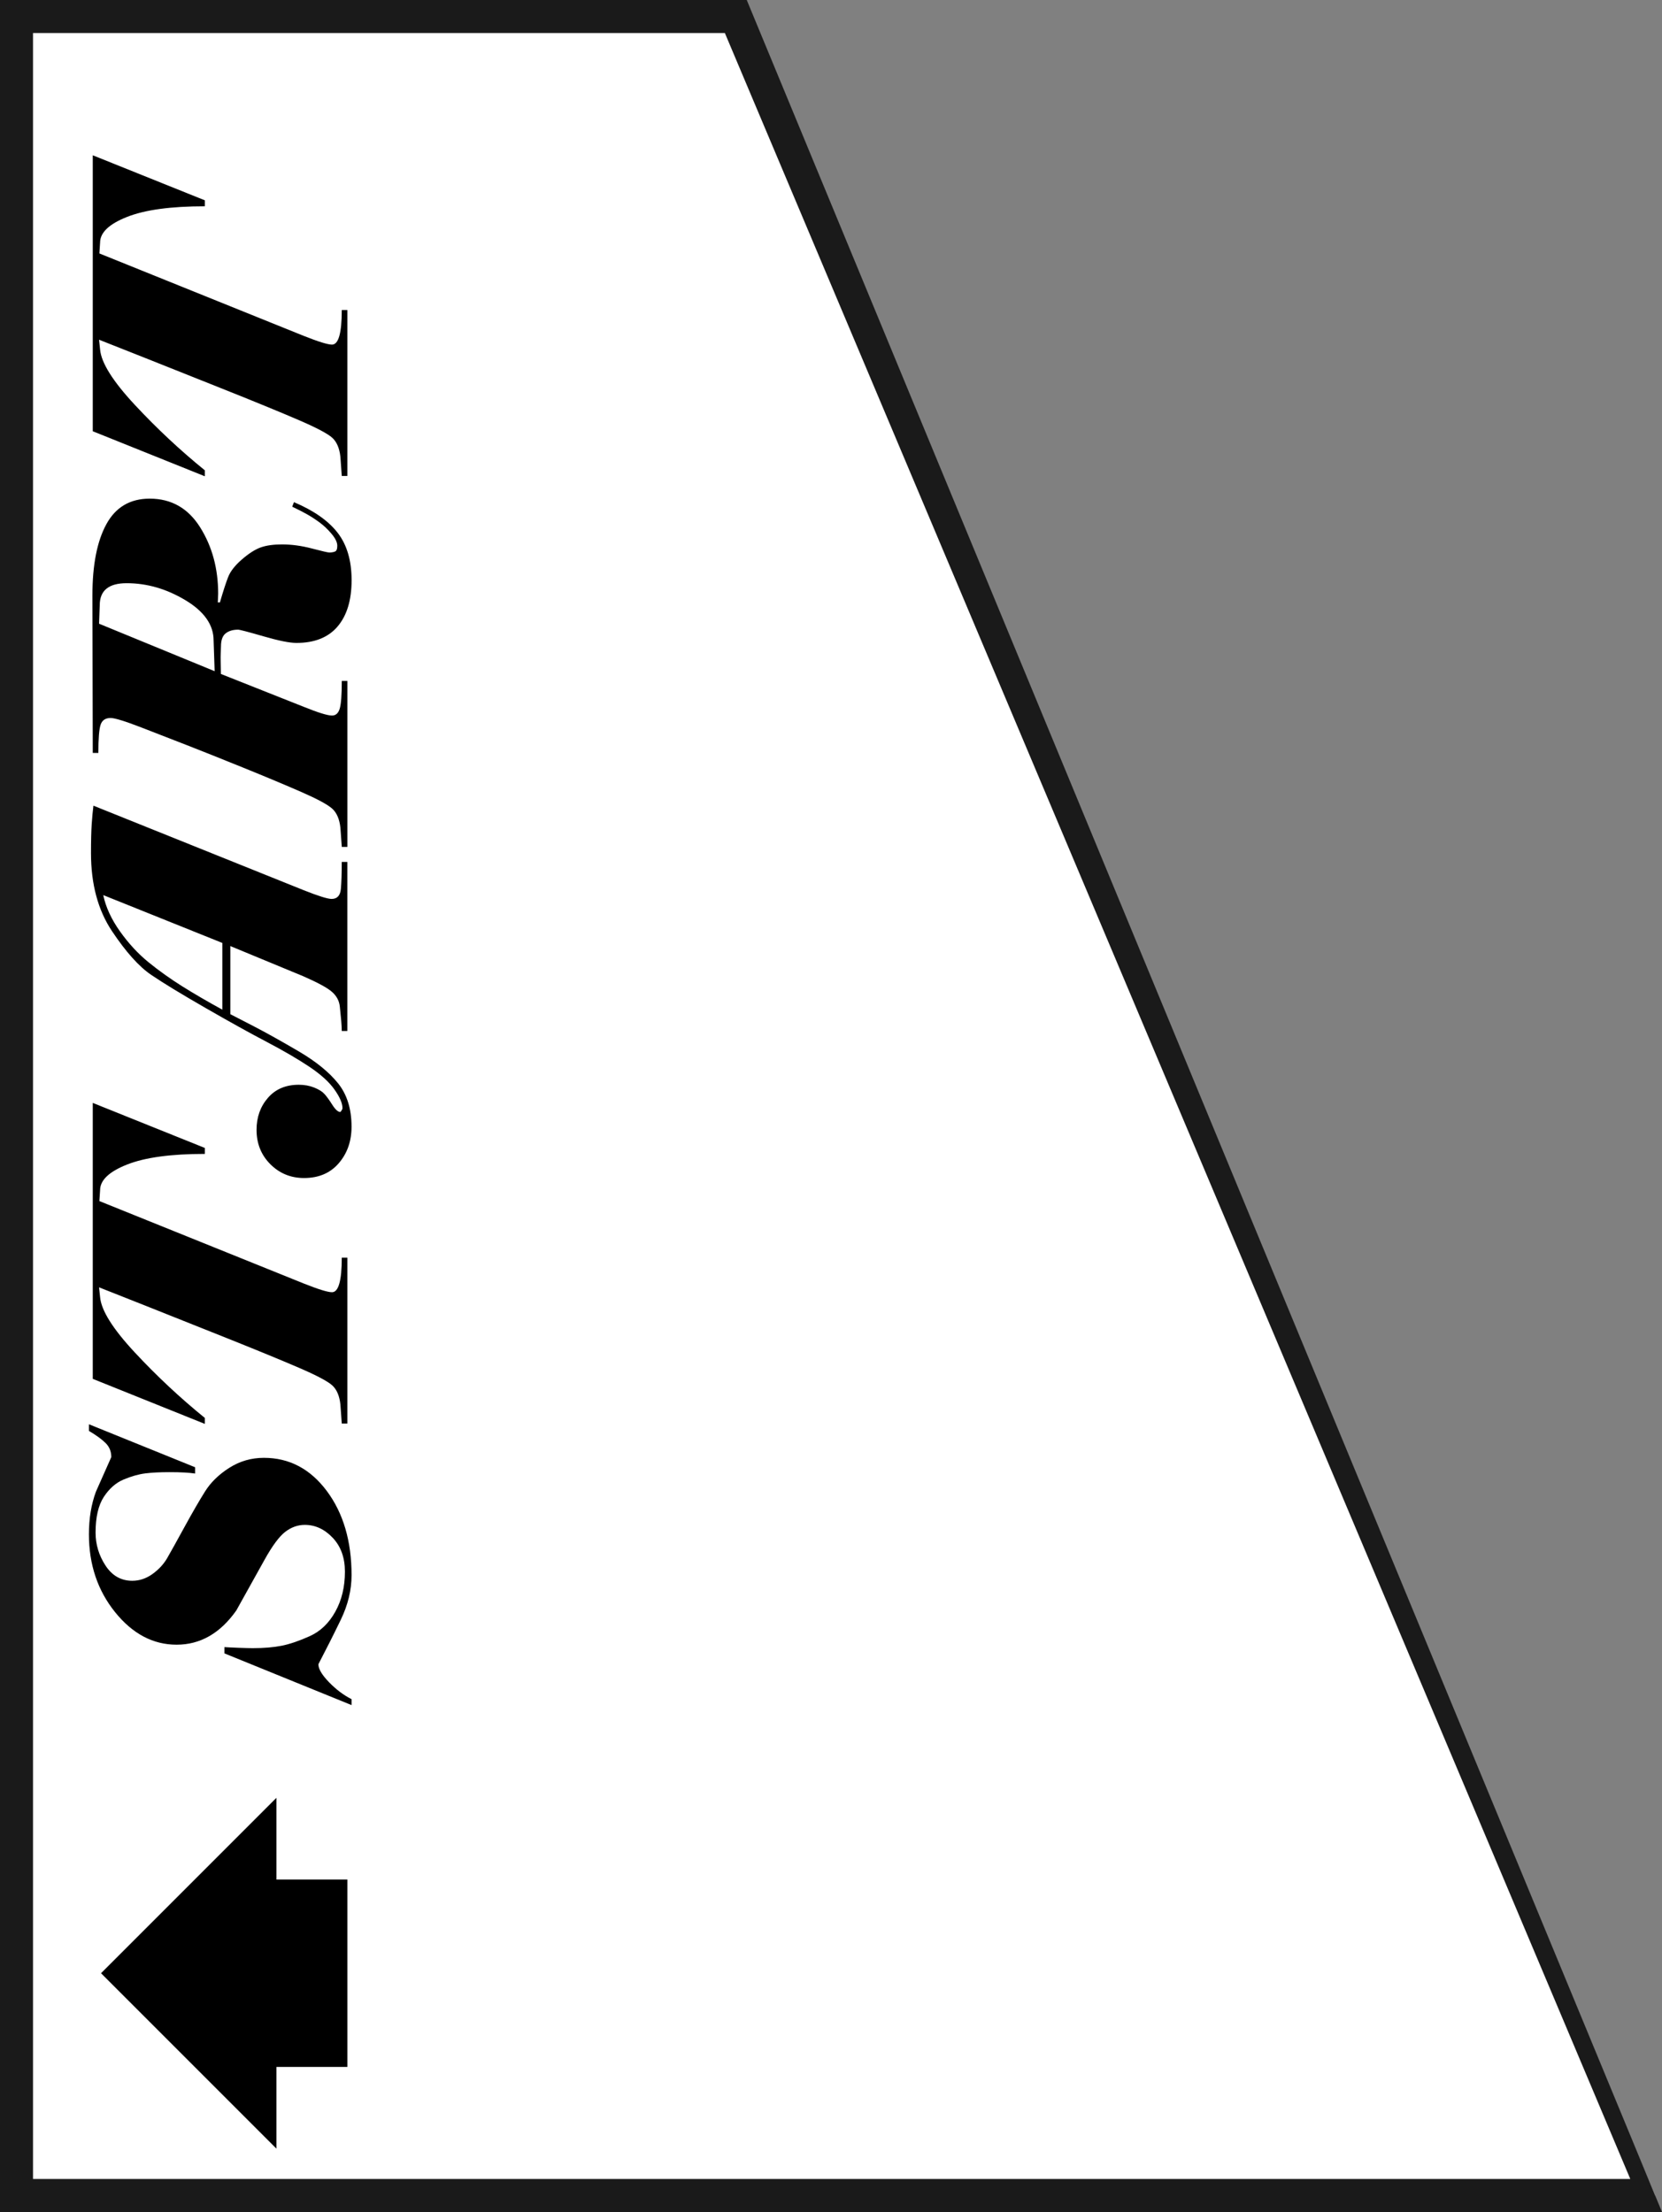 <?xml version="1.0" encoding="iso-8859-1"?>
<!-- Generator: Adobe Illustrator 24.2.0, SVG Export Plug-In . SVG Version: 6.00 Build 0)  -->
<svg version="1.1" xmlns="http://www.w3.org/2000/svg" xmlns:xlink="http://www.w3.org/1999/xlink" x="0px" y="0px"
	 viewBox="0 0 100.691 134" style="enable-background:new 0 0 100.691 134;" xml:space="preserve">
<rect x="0" y="0" width="100.691" height="134" fill="#808080" stroke="none"/>
<g id="Start">
	<g>
		<g>
			<g>
				<polygon style="fill:#FFFFFF;" points="1,133 100.277,133 44.578,1 1,1 				"/>
			</g>
			<g>
				<path style="fill:#1A1A1A;" d="M100.691,134H0V0h45.241L100.691,134z M2,132h96.77L43.915,2H2V132z"/>
			</g>
		</g>
		<g>
			<polygon points="16.746,113.861 16.746,108.911 6.121,119.536 16.746,130.161 16.746,125.211 21.046,125.211 21.046,119.536 
				21.046,113.861 			"/>
		</g>
		<g>
			<path d="M21.299,95.421c0,0.902-0.219,1.806-0.656,2.708c-0.437,0.903-0.889,1.799-1.354,2.688c0,0.282,0.215,0.646,0.645,1.09
				c0.431,0.444,0.886,0.786,1.365,1.026v0.359l-7.702-3.132v-0.381c0.198,0.015,0.49,0.028,0.878,0.043
				c0.389,0.014,0.667,0.021,0.836,0.021c0.678,0,1.263-0.049,1.757-0.147c0.493-0.099,1.062-0.293,1.703-0.582
				s1.156-0.783,1.544-1.481c0.389-0.698,0.582-1.506,0.582-2.423c0-0.847-0.246-1.53-0.74-2.053
				c-0.493-0.521-1.058-0.782-1.692-0.782c-0.424,0-0.818,0.141-1.186,0.423c-0.366,0.282-0.786,0.85-1.259,1.703
				c-0.473,0.854-1.04,1.873-1.703,3.058c-0.974,1.383-2.18,2.074-3.618,2.074c-1.425,0-2.666-0.656-3.725-1.968
				c-1.058-1.313-1.587-2.885-1.587-4.719c0-0.959,0.142-1.82,0.424-2.582c0.31-0.69,0.62-1.389,0.931-2.095
				c0-0.338-0.113-0.62-0.339-0.846s-0.563-0.473-1.016-0.741v-0.402l6.433,2.604v0.381c-0.184-0.028-0.402-0.05-0.656-0.063
				c-0.254-0.015-0.557-0.021-0.909-0.021c-0.564,0-1.048,0.024-1.45,0.074c-0.401,0.05-0.839,0.173-1.312,0.37
				s-0.874,0.55-1.206,1.058c-0.331,0.508-0.497,1.228-0.497,2.158c0,0.72,0.201,1.387,0.603,2c0.402,0.613,0.942,0.92,1.619,0.92
				c0.438,0,0.847-0.137,1.228-0.412s0.677-0.596,0.889-0.963c0.211-0.366,0.561-0.994,1.047-1.883
				c0.487-0.889,0.903-1.608,1.249-2.158c0.346-0.551,0.835-1.026,1.47-1.429s1.333-0.603,2.096-0.603
				c1.537,0,2.807,0.67,3.809,2.01C20.798,91.661,21.299,93.361,21.299,95.421z"/>
			<path d="M18.4,77.752c0.889,0.354,1.46,0.529,1.714,0.529c0.395,0,0.592-0.698,0.592-2.095h0.339v10.051h-0.339l-0.084-1.164
				c-0.057-0.521-0.223-0.906-0.498-1.153c-0.274-0.246-0.934-0.596-1.978-1.047s-2.511-1.055-4.401-1.81
				c-1.891-0.754-3.456-1.378-4.697-1.872s-2.257-0.896-3.047-1.206l0.063,0.592c0.07,0.805,0.771,1.923,2.104,3.354
				s2.748,2.754,4.243,3.967v0.36L5.62,83.529V66.813l6.792,2.729v0.36c-2.06,0-3.633,0.215-4.719,0.646
				c-1.086,0.43-1.629,0.948-1.629,1.555l-0.043,0.656L18.4,77.752z"/>
			<path d="M13.956,61.439c0.142,0.071,0.607,0.311,1.396,0.72c0.791,0.409,1.707,0.921,2.751,1.534s1.838,1.259,2.381,1.937
				c0.543,0.677,0.814,1.552,0.814,2.623c0,0.875-0.257,1.612-0.772,2.211c-0.515,0.6-1.217,0.899-2.105,0.899
				c-0.804,0-1.484-0.278-2.042-0.836c-0.557-0.557-0.836-1.251-0.836-2.084c0-0.762,0.229-1.407,0.688-1.936
				c0.458-0.529,1.082-0.794,1.872-0.794c0.339,0,0.649,0.057,0.932,0.17c0.282,0.112,0.49,0.243,0.624,0.391
				c0.134,0.148,0.293,0.367,0.476,0.656c0.184,0.289,0.346,0.434,0.487,0.434c0.084-0.099,0.127-0.176,0.127-0.232
				c0-0.296-0.162-0.674-0.487-1.132c-0.324-0.459-0.836-0.921-1.534-1.387c-0.698-0.465-1.551-0.962-2.56-1.491
				s-2.243-1.213-3.703-2.053c-1.46-0.839-2.561-1.509-3.301-2.01c-0.741-0.501-1.534-1.386-2.381-2.655
				c-0.846-1.27-1.27-2.843-1.27-4.719c0-0.748,0.015-1.333,0.043-1.757c0.028-0.423,0.063-0.797,0.105-1.121l12.738,5.12
				c0.889,0.354,1.453,0.529,1.692,0.529c0.339,0,0.525-0.204,0.561-0.613s0.053-0.952,0.053-1.63h0.339v10.241h-0.339
				c0-0.169-0.011-0.37-0.031-0.603c-0.021-0.232-0.05-0.521-0.085-0.867s-0.19-0.643-0.466-0.889
				c-0.274-0.247-0.863-0.568-1.767-0.963l-4.401-1.82V61.439z M13.47,57.122l-7.215-2.898c0.155,0.733,0.493,1.467,1.016,2.2
				c0.521,0.733,1.1,1.358,1.734,1.873s1.313,0.998,2.031,1.449c0.72,0.451,1.531,0.924,2.434,1.418V57.122z"/>
			<path d="M13.385,40.829l5.016,1.989c0.874,0.353,1.445,0.529,1.714,0.529c0.226,0,0.381-0.138,0.465-0.413
				c0.085-0.274,0.127-0.836,0.127-1.682h0.339v10.051h-0.339l-0.084-1.164c-0.057-0.521-0.223-0.906-0.498-1.153
				c-0.274-0.246-0.896-0.582-1.861-1.005c-0.967-0.423-2.155-0.921-3.565-1.492s-2.532-1.019-3.364-1.343
				c-0.832-0.325-1.749-0.681-2.751-1.069c-1.002-0.388-1.629-0.582-1.883-0.582c-0.311,0-0.512,0.135-0.604,0.402
				c-0.092,0.269-0.138,0.84-0.138,1.714H5.62l-0.021-9.543c0-1.848,0.282-3.286,0.847-4.316c0.563-1.029,1.438-1.545,2.623-1.545
				c1.313,0,2.331,0.581,3.058,1.74c0.727,1.16,1.09,2.499,1.09,4.018l-0.021,0.527h0.127c0.198-0.678,0.363-1.188,0.498-1.534
				c0.134-0.346,0.412-0.702,0.835-1.069c0.424-0.366,0.805-0.609,1.144-0.729c0.338-0.12,0.769-0.18,1.29-0.18
				c0.579,0,1.178,0.082,1.799,0.245s0.974,0.245,1.058,0.245c0.127,0,0.24-0.018,0.339-0.054c0.099-0.035,0.148-0.152,0.148-0.353
				c0-0.211-0.117-0.454-0.35-0.729s-0.479-0.508-0.74-0.698s-0.512-0.353-0.751-0.486c-0.24-0.135-0.536-0.286-0.889-0.455
				l0.105-0.275c1.199,0.508,2.081,1.125,2.645,1.853c0.564,0.727,0.847,1.685,0.847,2.874c0,1.203-0.282,2.138-0.847,2.803
				c-0.563,0.665-1.396,0.998-2.496,0.998c-0.409,0-1.076-0.134-2-0.402c-0.924-0.268-1.436-0.401-1.534-0.401
				c-0.31,0-0.561,0.073-0.751,0.222s-0.286,0.413-0.286,0.794l-0.021,0.655L13.385,40.829z M13.004,40.66l-0.063-1.862
				c0-0.944-0.571-1.759-1.714-2.443s-2.327-1.026-3.555-1.026c-1.086,0-1.629,0.444-1.629,1.333l-0.042,1.121L13.004,40.66z"/>
			<path d="M18.4,20.347c0.889,0.354,1.46,0.529,1.714,0.529c0.395,0,0.592-0.698,0.592-2.095h0.339v10.051h-0.339l-0.084-1.164
				c-0.057-0.521-0.223-0.906-0.498-1.153c-0.274-0.246-0.934-0.596-1.978-1.047s-2.511-1.055-4.401-1.81
				c-1.891-0.754-3.456-1.378-4.697-1.872s-2.257-0.896-3.047-1.206l0.063,0.592c0.07,0.805,0.771,1.923,2.104,3.354
				s2.748,2.754,4.243,3.967v0.36L5.62,26.124V9.407l6.792,2.729v0.36c-2.06,0-3.633,0.215-4.719,0.646
				c-1.086,0.43-1.629,0.948-1.629,1.555l-0.043,0.656L18.4,20.347z"/>
		</g>
	</g>
</g>
<g id="Layer_1">
</g>
</svg>
